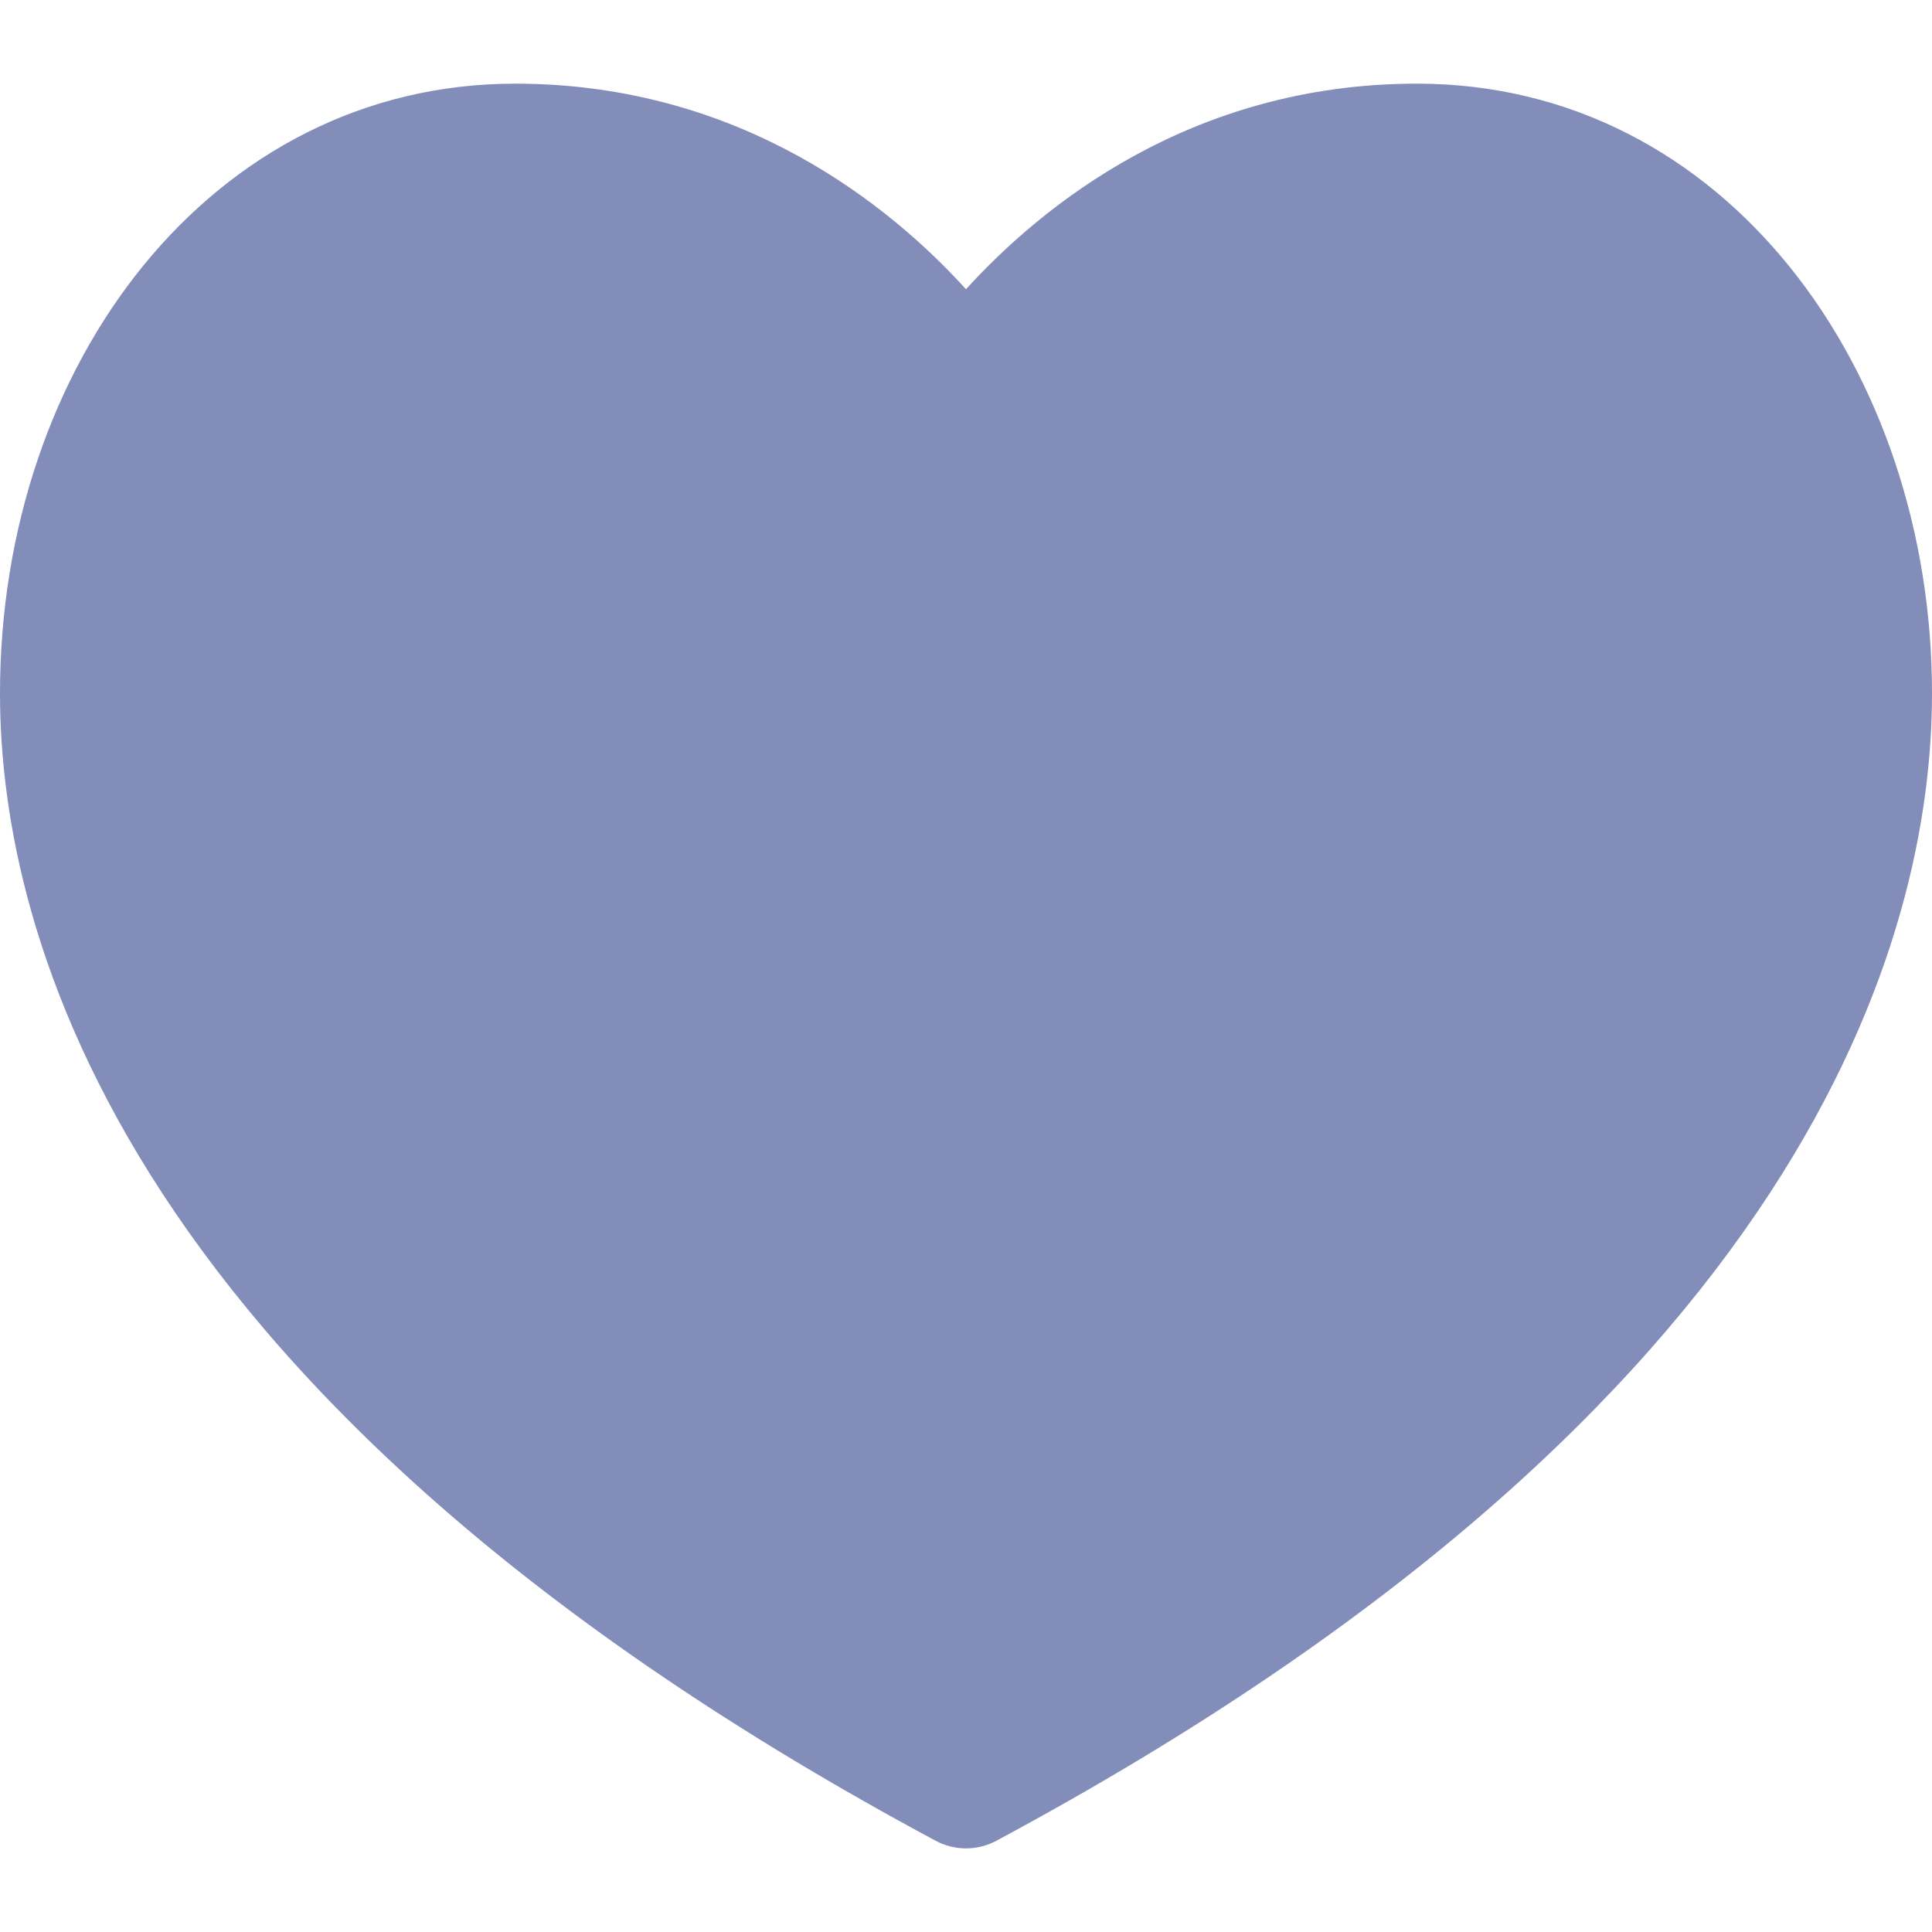 <svg width="20" height="20" viewBox="0 0 20 20" fill="none" xmlns="http://www.w3.org/2000/svg">
<g clip-path="url(#clip0_601_784)">
<path d="M14.667 0.866C12.32 0.866 10.77 2.147 10 2.994C9.231 2.147 7.679 0.866 5.333 0.866C2.195 0.866 0 3.765 0 7.177C0 9.673 1.258 14.534 9.685 19.055C9.882 19.161 10.118 19.161 10.315 19.055C18.742 14.534 20 9.673 20 7.177C20 3.843 17.868 0.866 14.667 0.866Z" fill="#828DB9"/>
</g>
<defs>
<clipPath id="clip0_601_784">
<rect width="20" height="20" fill="white"/>
</clipPath>
</defs>
</svg>
